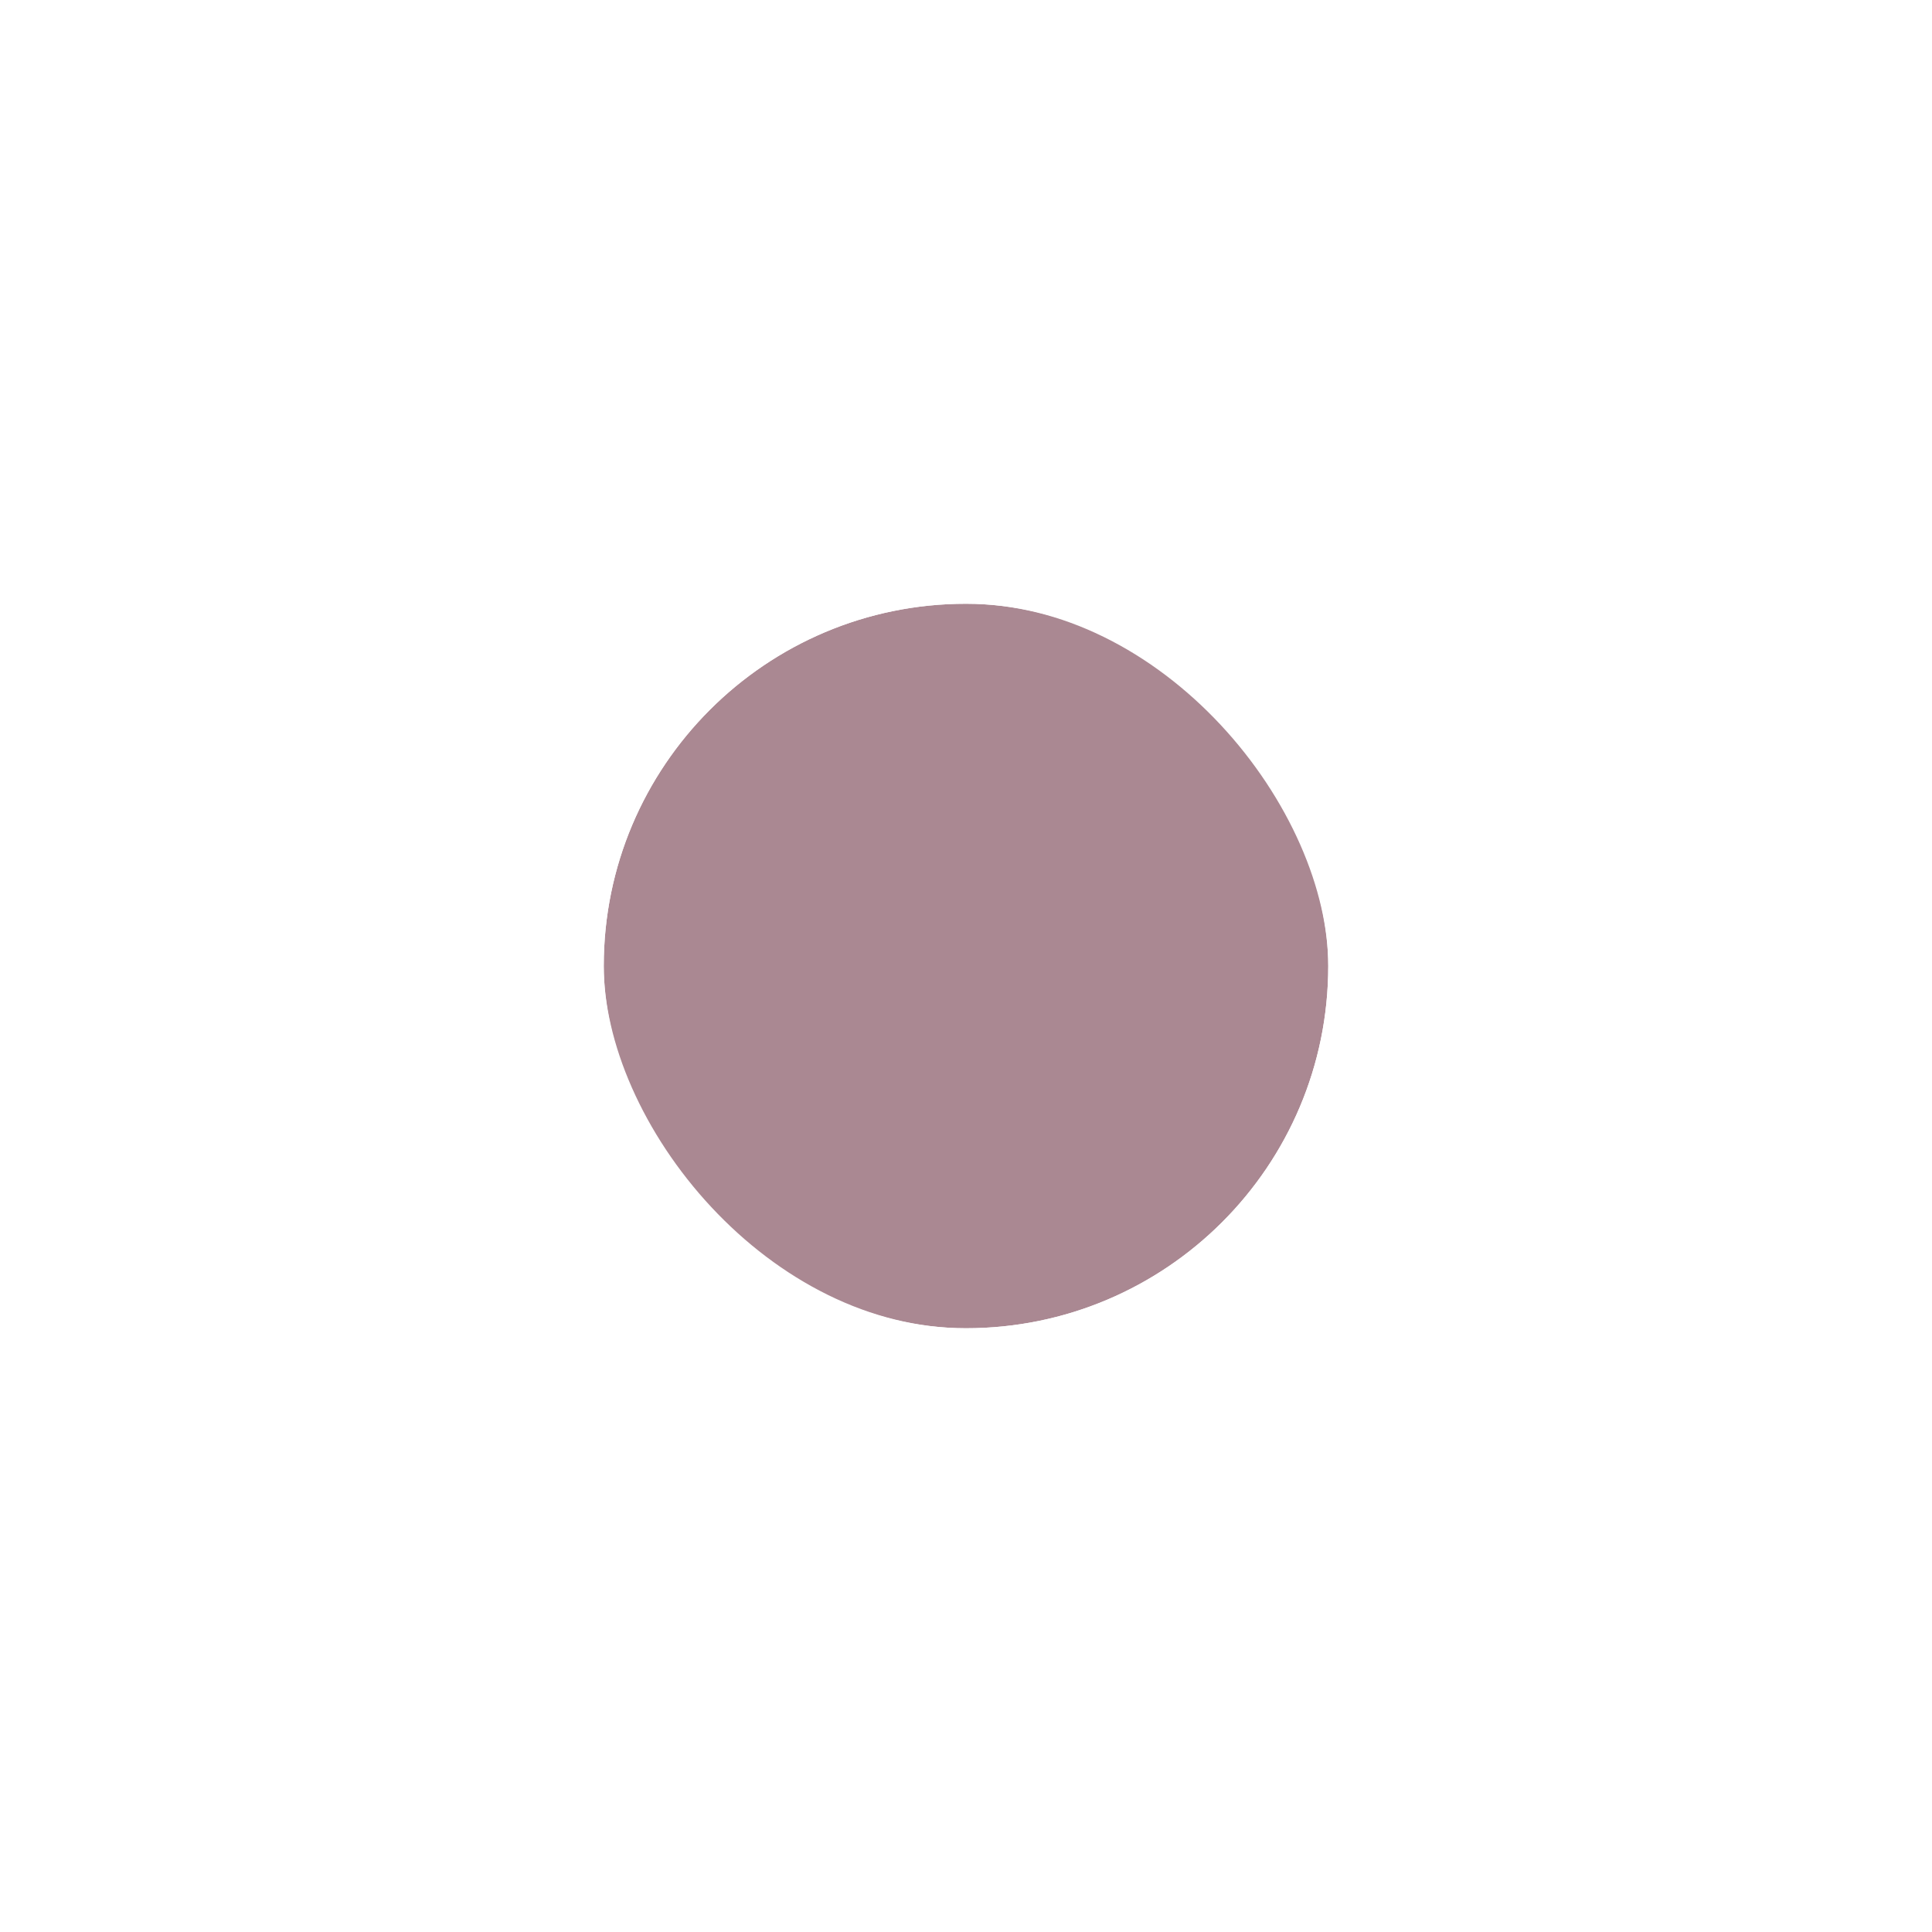 <svg width="32" height="32" viewBox="0 0 32 32" fill="none" xmlns="http://www.w3.org/2000/svg">
<g filter="url(#filter0_d_896_7009)">
<g clip-path="url(#clip0_896_7009)">
<rect x="10" y="8" width="12" height="12" rx="6" fill="#AA8892"/>
</g>
<rect x="9" y="7" width="14" height="14" rx="7" stroke="white" stroke-width="2"/>
</g>
<defs>
<filter id="filter0_d_896_7009" x="0" y="0" width="32" height="32" filterUnits="userSpaceOnUse" color-interpolation-filters="sRGB">
<feFlood flood-opacity="0" result="BackgroundImageFix"/>
<feColorMatrix in="SourceAlpha" type="matrix" values="0 0 0 0 0 0 0 0 0 0 0 0 0 0 0 0 0 0 127 0" result="hardAlpha"/>
<feOffset dy="2"/>
<feGaussianBlur stdDeviation="4"/>
<feColorMatrix type="matrix" values="0 0 0 0 0 0 0 0 0 0 0 0 0 0 0 0 0 0 0.16 0"/>
<feBlend mode="normal" in2="BackgroundImageFix" result="effect1_dropShadow_896_7009"/>
<feBlend mode="normal" in="SourceGraphic" in2="effect1_dropShadow_896_7009" result="shape"/>
</filter>
<clipPath id="clip0_896_7009">
<rect x="10" y="8" width="12" height="12" rx="6" fill="white"/>
</clipPath>
</defs>
</svg>
